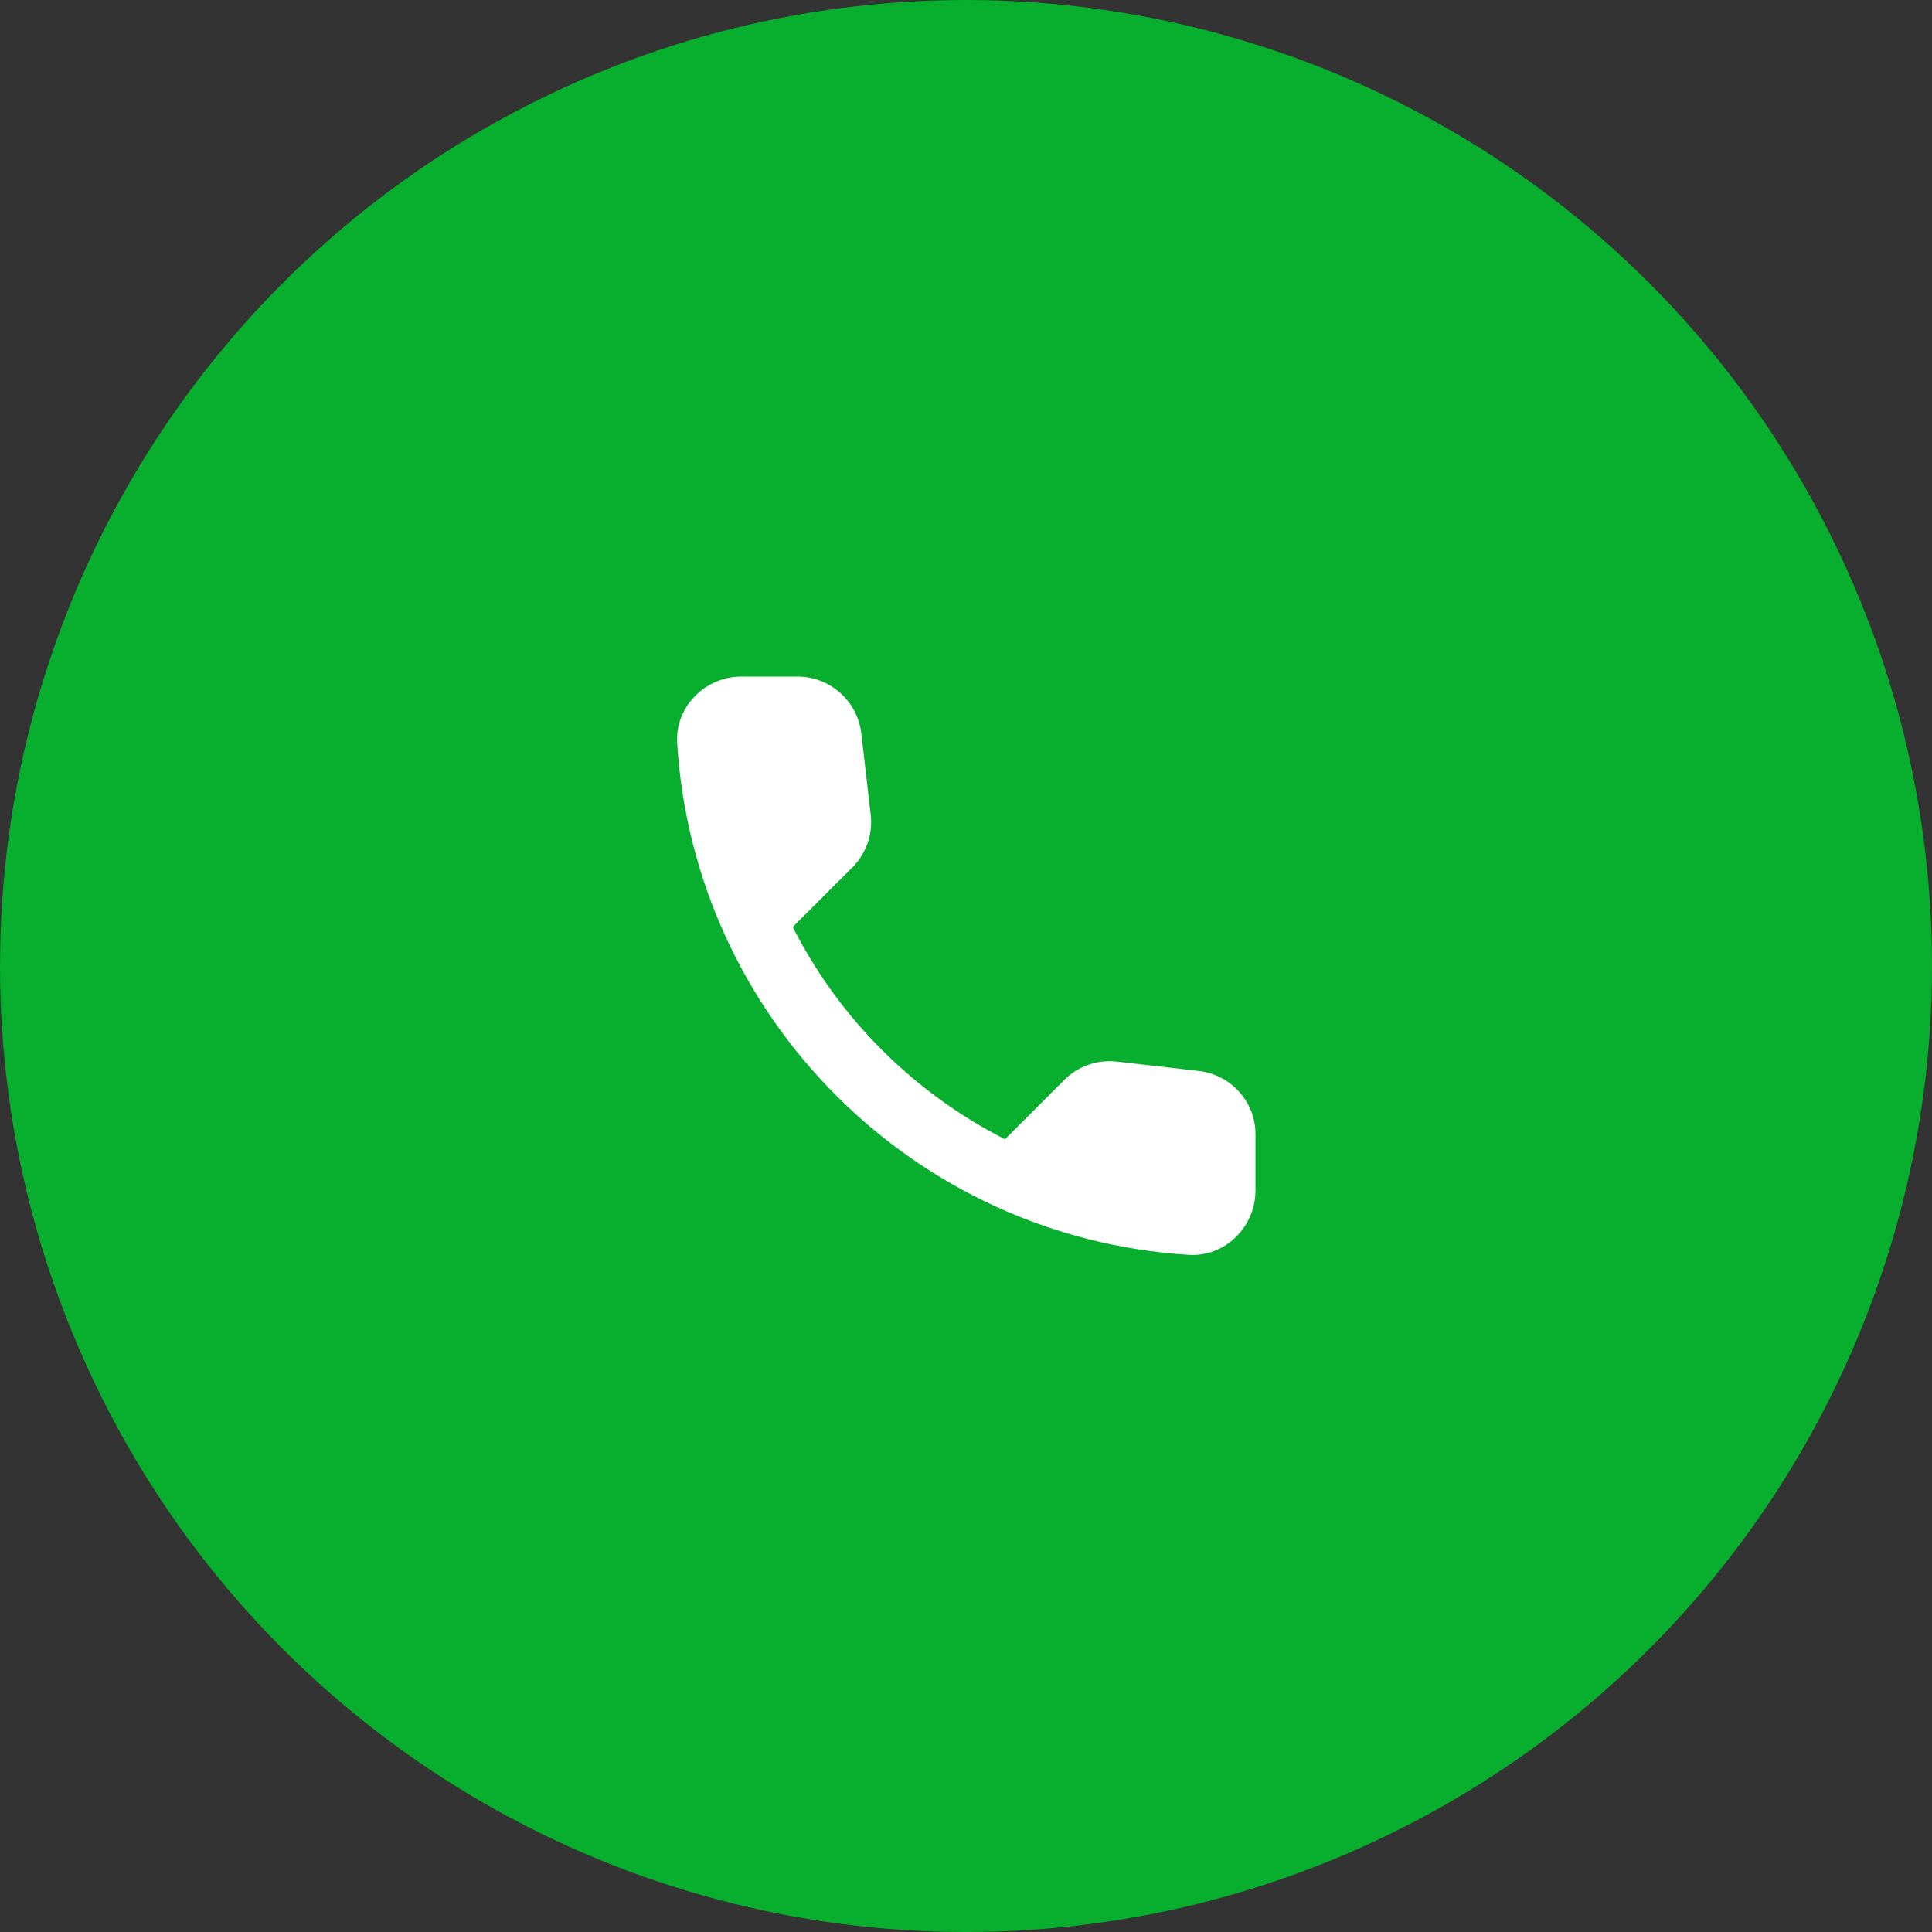 <svg width="40" height="40" viewBox="0 0 40 40" fill="none" xmlns="http://www.w3.org/2000/svg">
<rect x="0" y="0" width="40" height="40" fill="#333333" stroke="none"/>
<circle cx="20" cy="20" r="20" fill="#08AE2D"/>
<g clip-path="url(#clip0_4_510)">
<path d="M24.82 22.173L23.127 21.98C22.72 21.933 22.32 22.073 22.033 22.36L20.807 23.587C18.92 22.627 17.373 21.087 16.413 19.193L17.647 17.96C17.933 17.673 18.073 17.273 18.027 16.867L17.833 15.187C17.753 14.513 17.187 14.007 16.507 14.007H15.353C14.6 14.007 13.973 14.633 14.02 15.387C14.373 21.08 18.927 25.627 24.613 25.98C25.367 26.027 25.993 25.4 25.993 24.647V23.493C26 22.82 25.493 22.253 24.82 22.173Z" fill="white"/>
</g>
<defs>
<clipPath id="clip0_4_510">
<rect width="16" height="16" fill="white" transform="translate(12 12)"/>
</clipPath>
</defs>
</svg>
